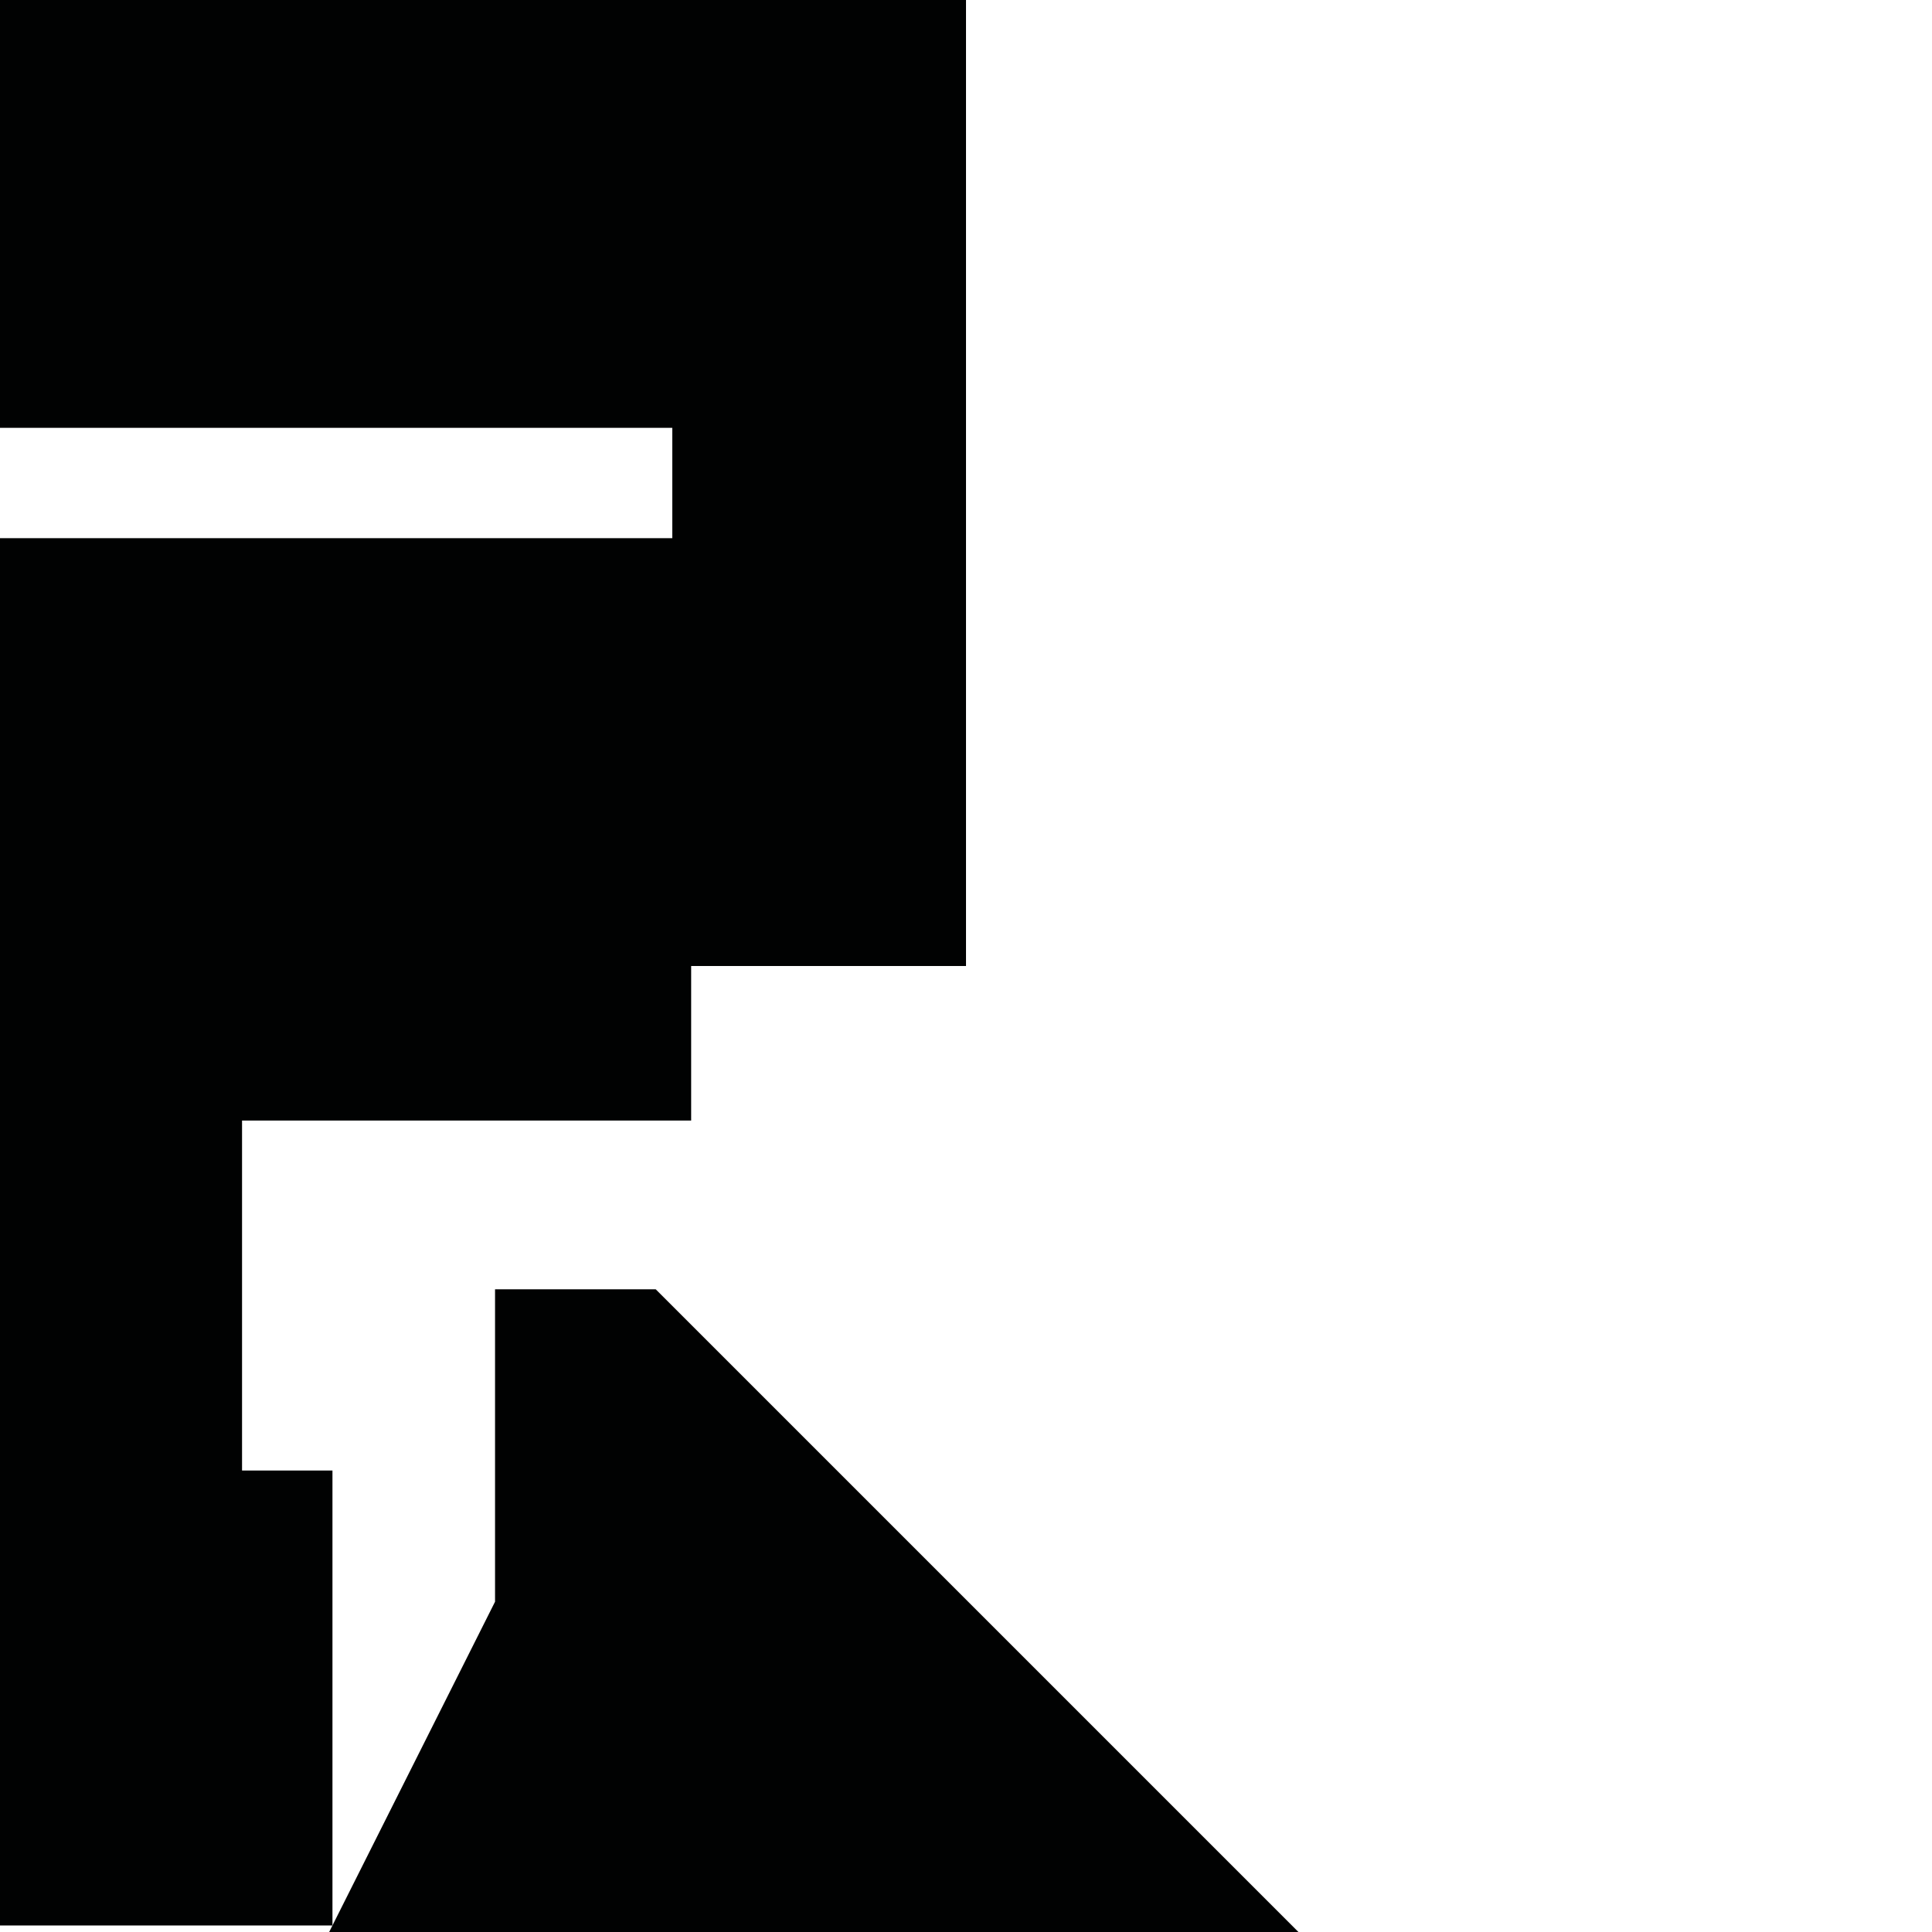 <?xml version="1.0" encoding="utf-8"?>
<!-- Generator: Adobe Illustrator 16.0.0, SVG Export Plug-In . SVG Version: 6.00 Build 0)  -->
<!DOCTYPE svg PUBLIC "-//W3C//DTD SVG 1.1//EN" "http://www.w3.org/Graphics/SVG/1.1/DTD/svg11.dtd">
<svg version="1.1" id="Calque_1" xmlns="http://www.w3.org/2000/svg" xmlns:xlink="http://www.w3.org/1999/xlink" x="0px" y="0px"
	 width="1190.551px" height="1190.551px" viewBox="0 0 1190.551 1190.551" enable-background="new 0 0 1190.551 1190.551"
	 xml:space="preserve">
<g>
	<polygon fill="#010202" points="204.87,906.177 149.157,906.177 149.157,690.526 425.913,690.526 425.913,595.279 595.279,595.279 
		595.279,0 0,0 0,263.638 414.279,263.638 414.279,331.638 0,331.638 0,595.279 0,1186.525 204.87,1186.525 	"/>
	<polygon fill="#010202" points="404.071,794.491 305.058,794.491 305.058,987.028 202.849,1190.55 800.129,1190.55 	"/>
</g>
</svg>
